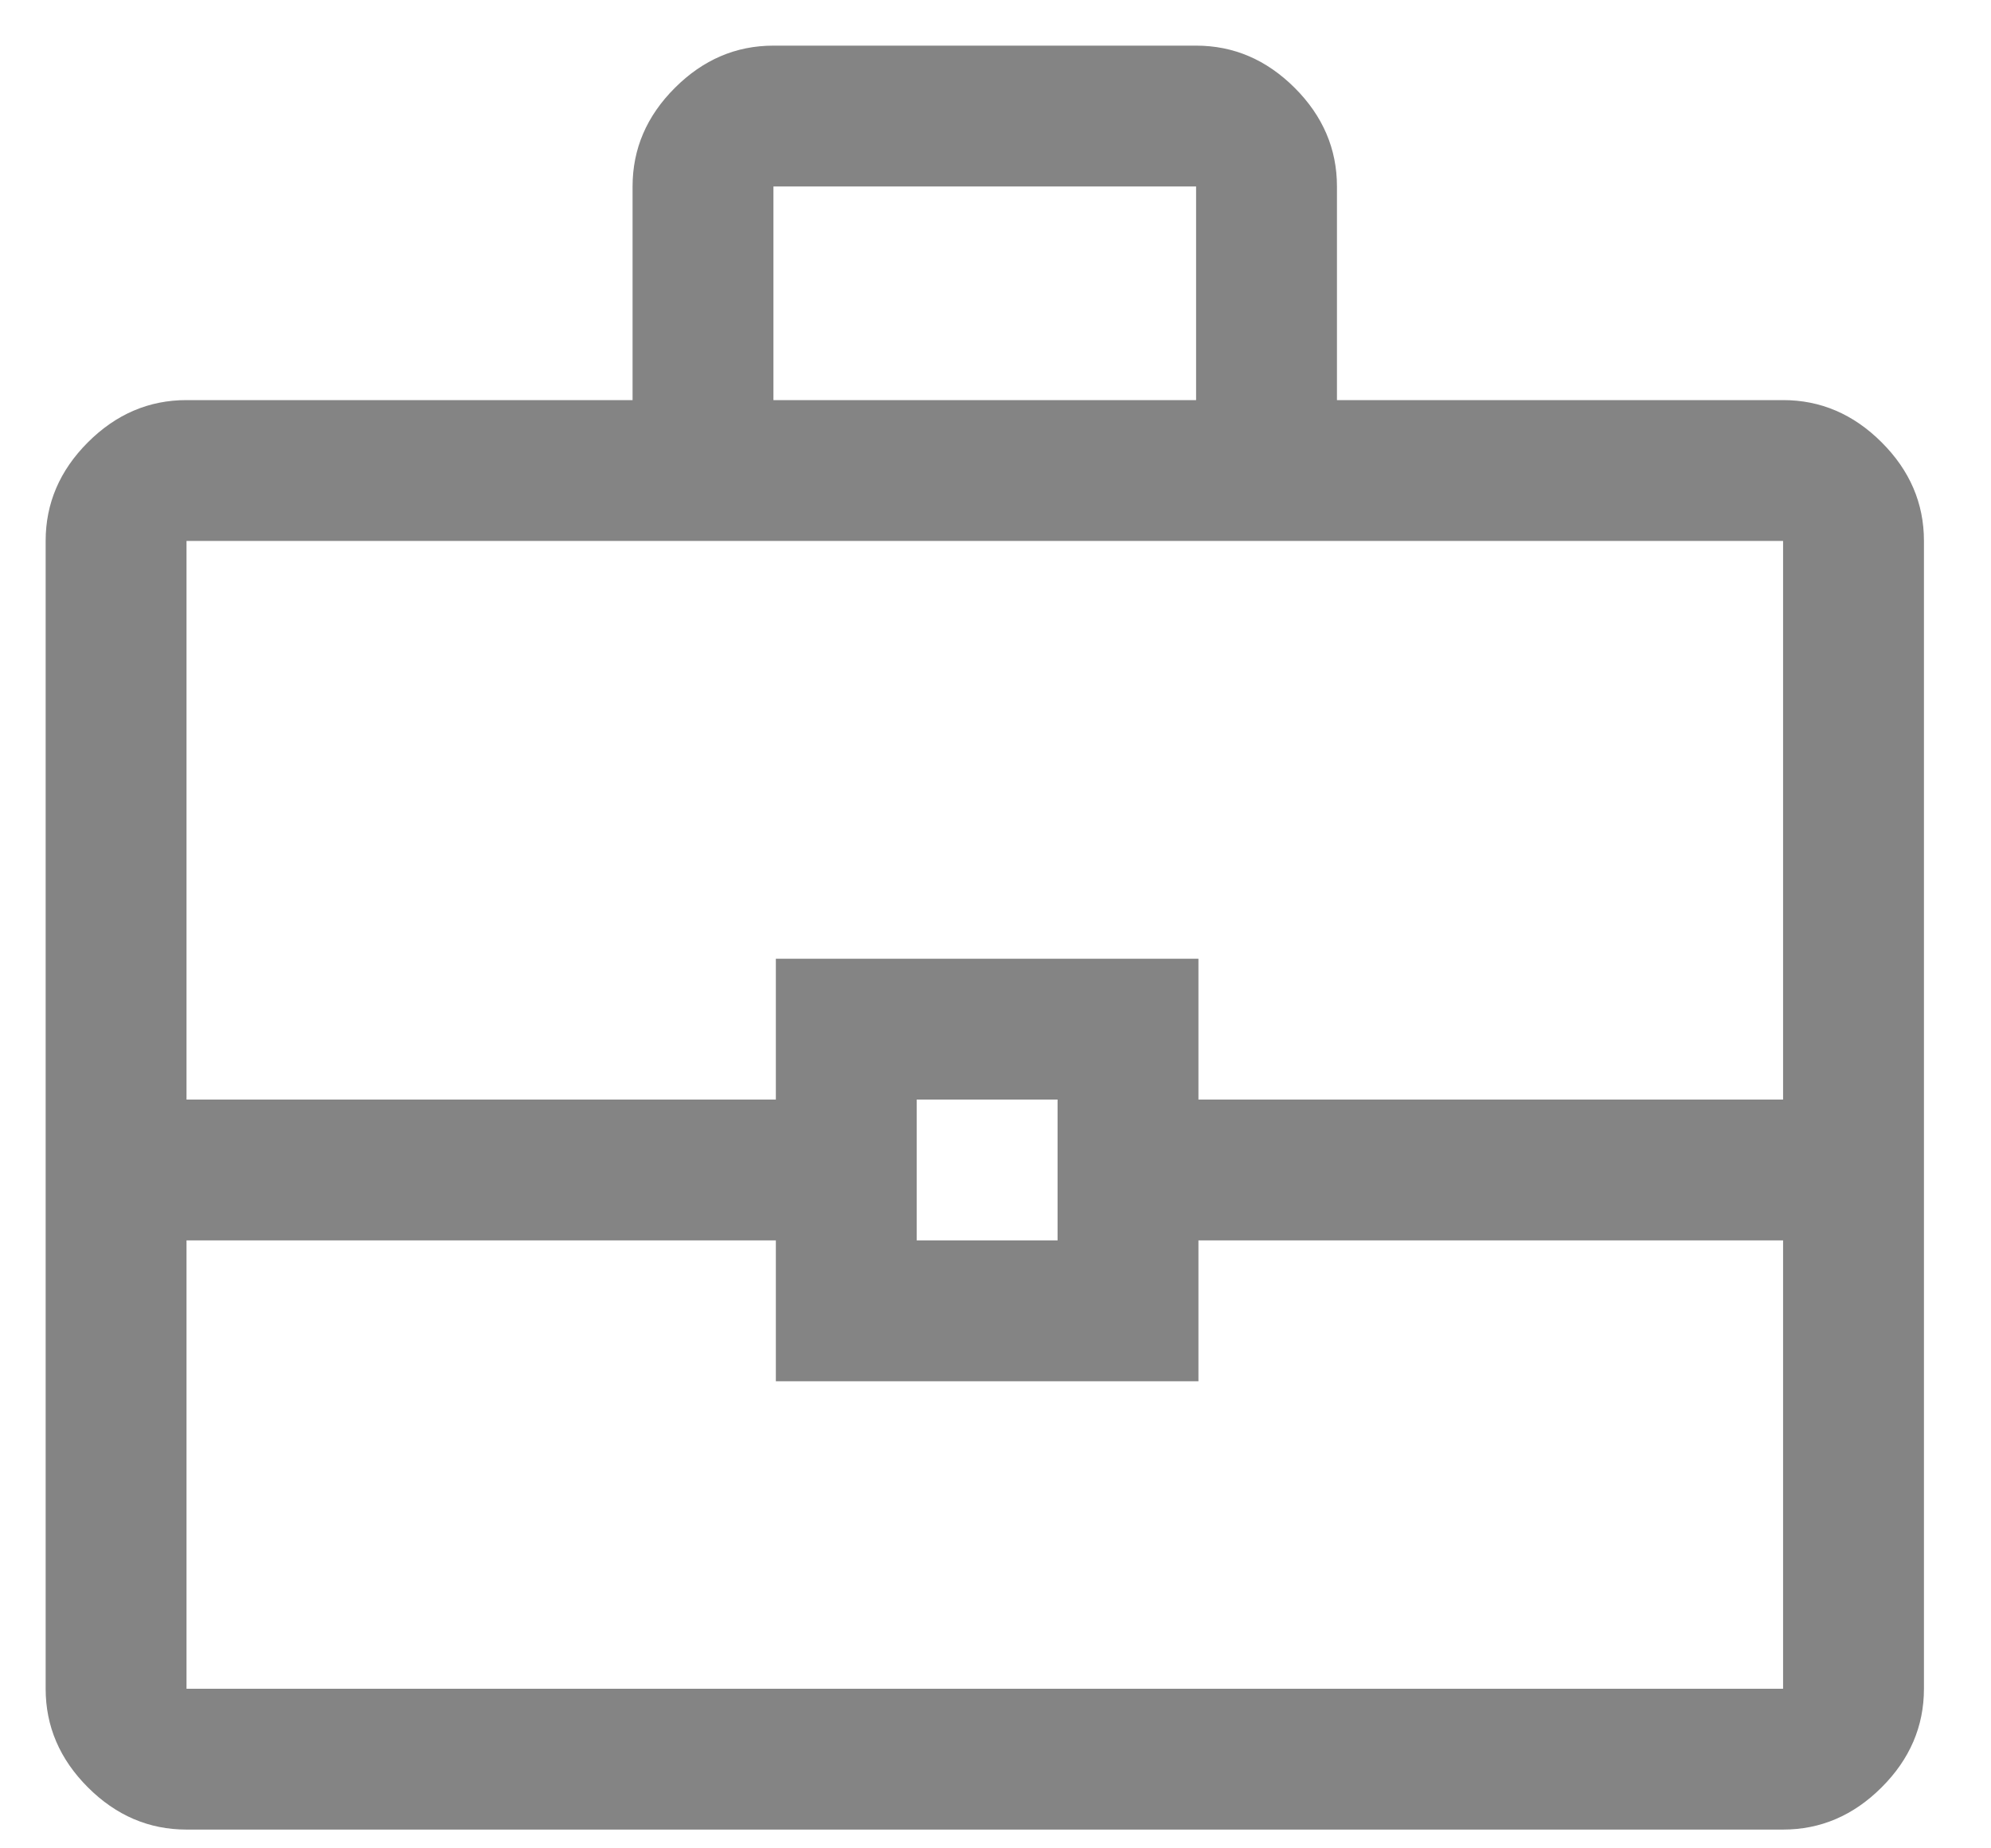 <svg width="28" height="26" viewBox="0 0 28 26" fill="none" xmlns="http://www.w3.org/2000/svg">
<path d="M2.623 25.736C2.094 25.736 1.632 25.538 1.236 25.142C0.84 24.746 0.642 24.283 0.642 23.755V7.609C0.642 7.081 0.84 6.618 1.236 6.222C1.632 5.826 2.094 5.628 2.623 5.628H8.896V2.623C8.896 2.095 9.094 1.632 9.491 1.236C9.887 0.84 10.349 0.642 10.877 0.642H16.821C17.349 0.642 17.811 0.84 18.208 1.236C18.604 1.632 18.802 2.095 18.802 2.623V5.628H25.076C25.604 5.628 26.066 5.826 26.462 6.222C26.859 6.618 27.057 7.081 27.057 7.609V23.755C27.057 24.283 26.859 24.746 26.462 25.142C26.066 25.538 25.604 25.736 25.076 25.736H2.623ZM10.877 5.628H16.821V2.623H10.877V5.628ZM25.076 17.448H16.854V19.43H10.911V17.448H2.623V23.755H25.076V17.448ZM12.892 17.448H14.873V15.467H12.892V17.448ZM2.623 15.467H10.911V13.486H16.854V15.467H25.076V7.609H2.623V15.467Z" fill="#848484"/>
</svg>
